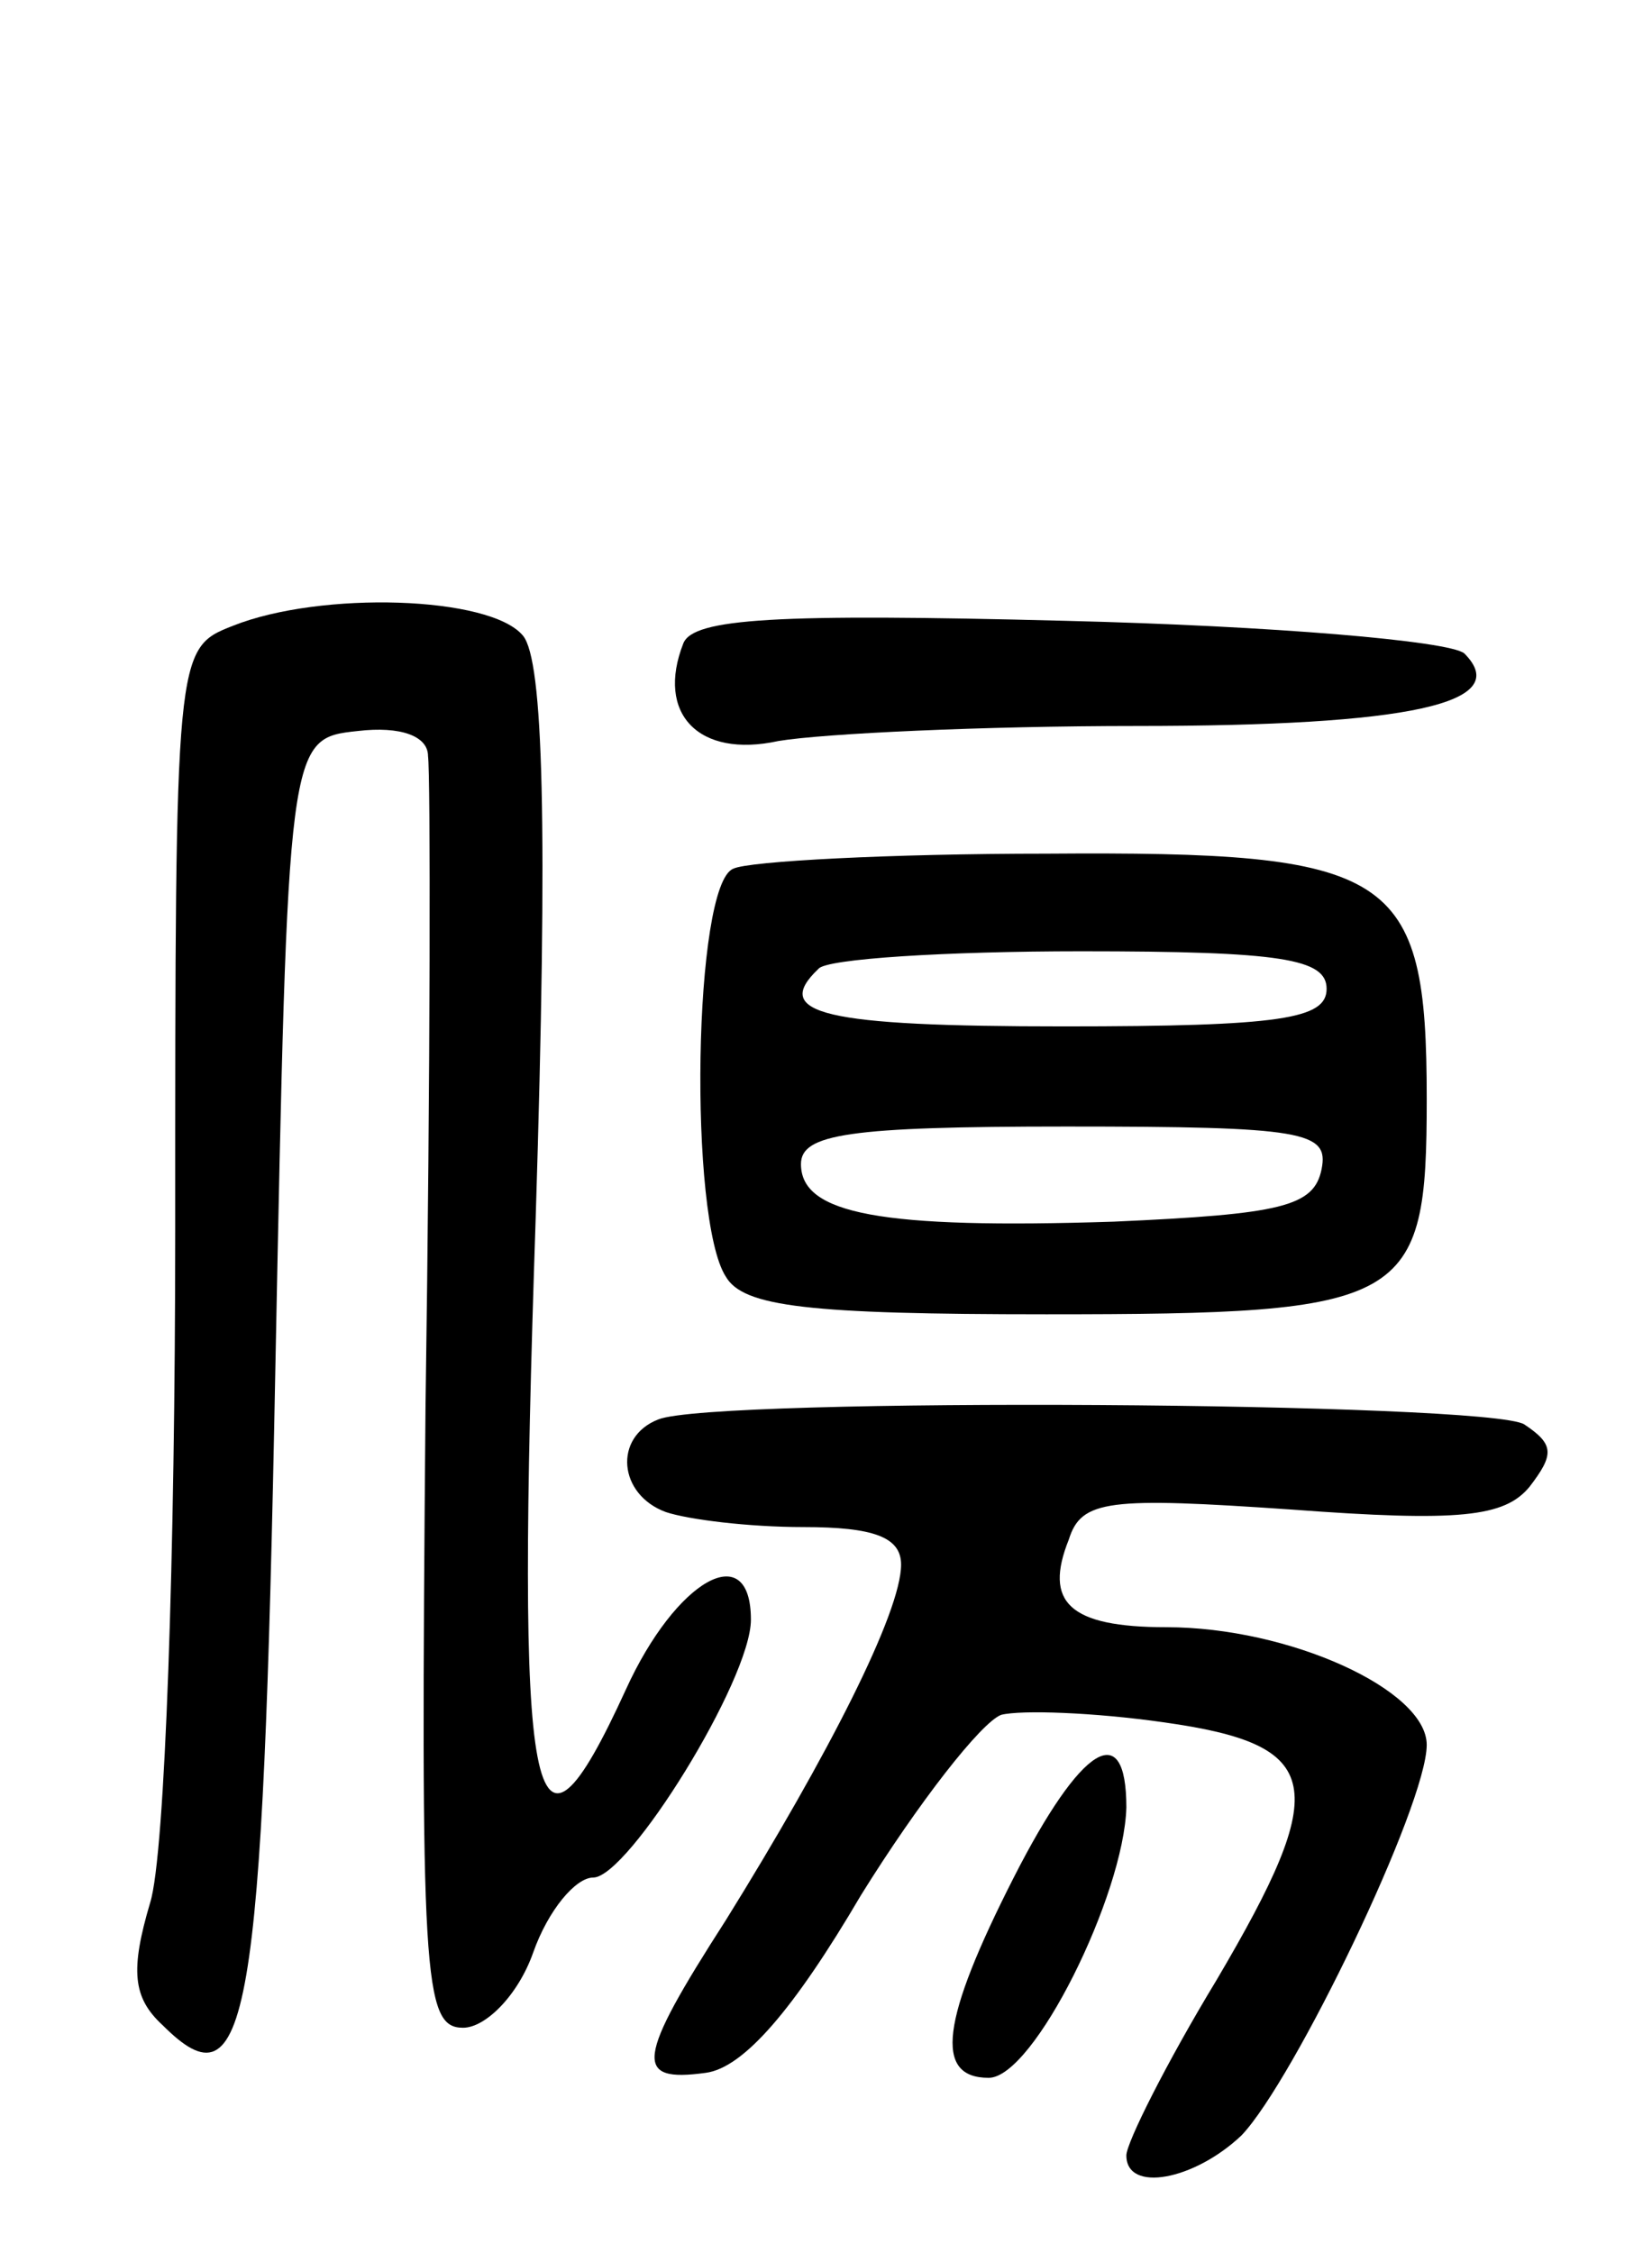 <svg version="1.0" xmlns="http://www.w3.org/2000/svg"
 width="66pt" height="90pt" viewBox="0 0 66 90"
 preserveAspectRatio="xMidYMid meet">
<g transform="translate(0,90) scale(0.1,-0.1)"
fill="#000000" stroke="none">
<path d="M93 650 c-23 -9 -23 -10 -23 -242 0 -128 -4 -249 -10 -268 -8 -27 -7
-38 5 -49 34 -34 40 0 45 262 5 252 5 252 33 255 17 2 28 -2 28 -10 1 -7 1
-124 -1 -260 -2 -228 -1 -248 15 -248 9 0 22 13 28 30 6 17 17 30 24 30 14 0
63 79 63 103 0 33 -30 16 -50 -28 -38 -83 -44 -51 -36 188 5 159 3 223 -5 233
-13 16 -81 18 -116 4z"/>
<path d="M273 643 c-11 -28 6 -46 38 -39 18 3 82 6 143 6 109 0 151 9 131 29
-6 5 -77 11 -159 13 -116 3 -149 1 -153 -9z"/>
<path d="M293 553 c-16 -6 -18 -140 -3 -163 7 -12 33 -15 128 -15 145 0 152 4
152 86 0 91 -13 99 -152 98 -62 0 -119 -3 -125 -6z m237 -48 c0 -12 -18 -15
-105 -15 -96 0 -117 5 -98 23 3 4 51 7 105 7 80 0 98 -3 98 -15z m-2 -72 c-3
-15 -16 -18 -83 -21 -93 -3 -125 3 -125 23 0 12 19 15 106 15 95 0 105 -2 102
-17z"/>
<path d="M263 333 c-18 -7 -16 -30 3 -37 9 -3 33 -6 55 -6 28 0 39 -4 39 -15
0 -19 -29 -76 -70 -142 -36 -56 -37 -65 -8 -61 15 2 35 25 62 71 23 37 48 69
56 72 8 2 37 1 65 -3 64 -9 67 -25 21 -103 -20 -33 -36 -65 -36 -70 0 -15 27
-10 46 8 21 22 74 132 74 156 0 22 -55 47 -104 47 -39 0 -49 10 -39 35 5 16
16 17 89 12 67 -5 85 -3 95 9 10 13 10 17 -2 25 -14 9 -324 11 -346 2z"/>
<path d="M405 150 c-29 -57 -32 -80 -10 -80 18 0 54 73 55 108 0 36 -18 25
-45 -28z"/>
</g>
</svg>
